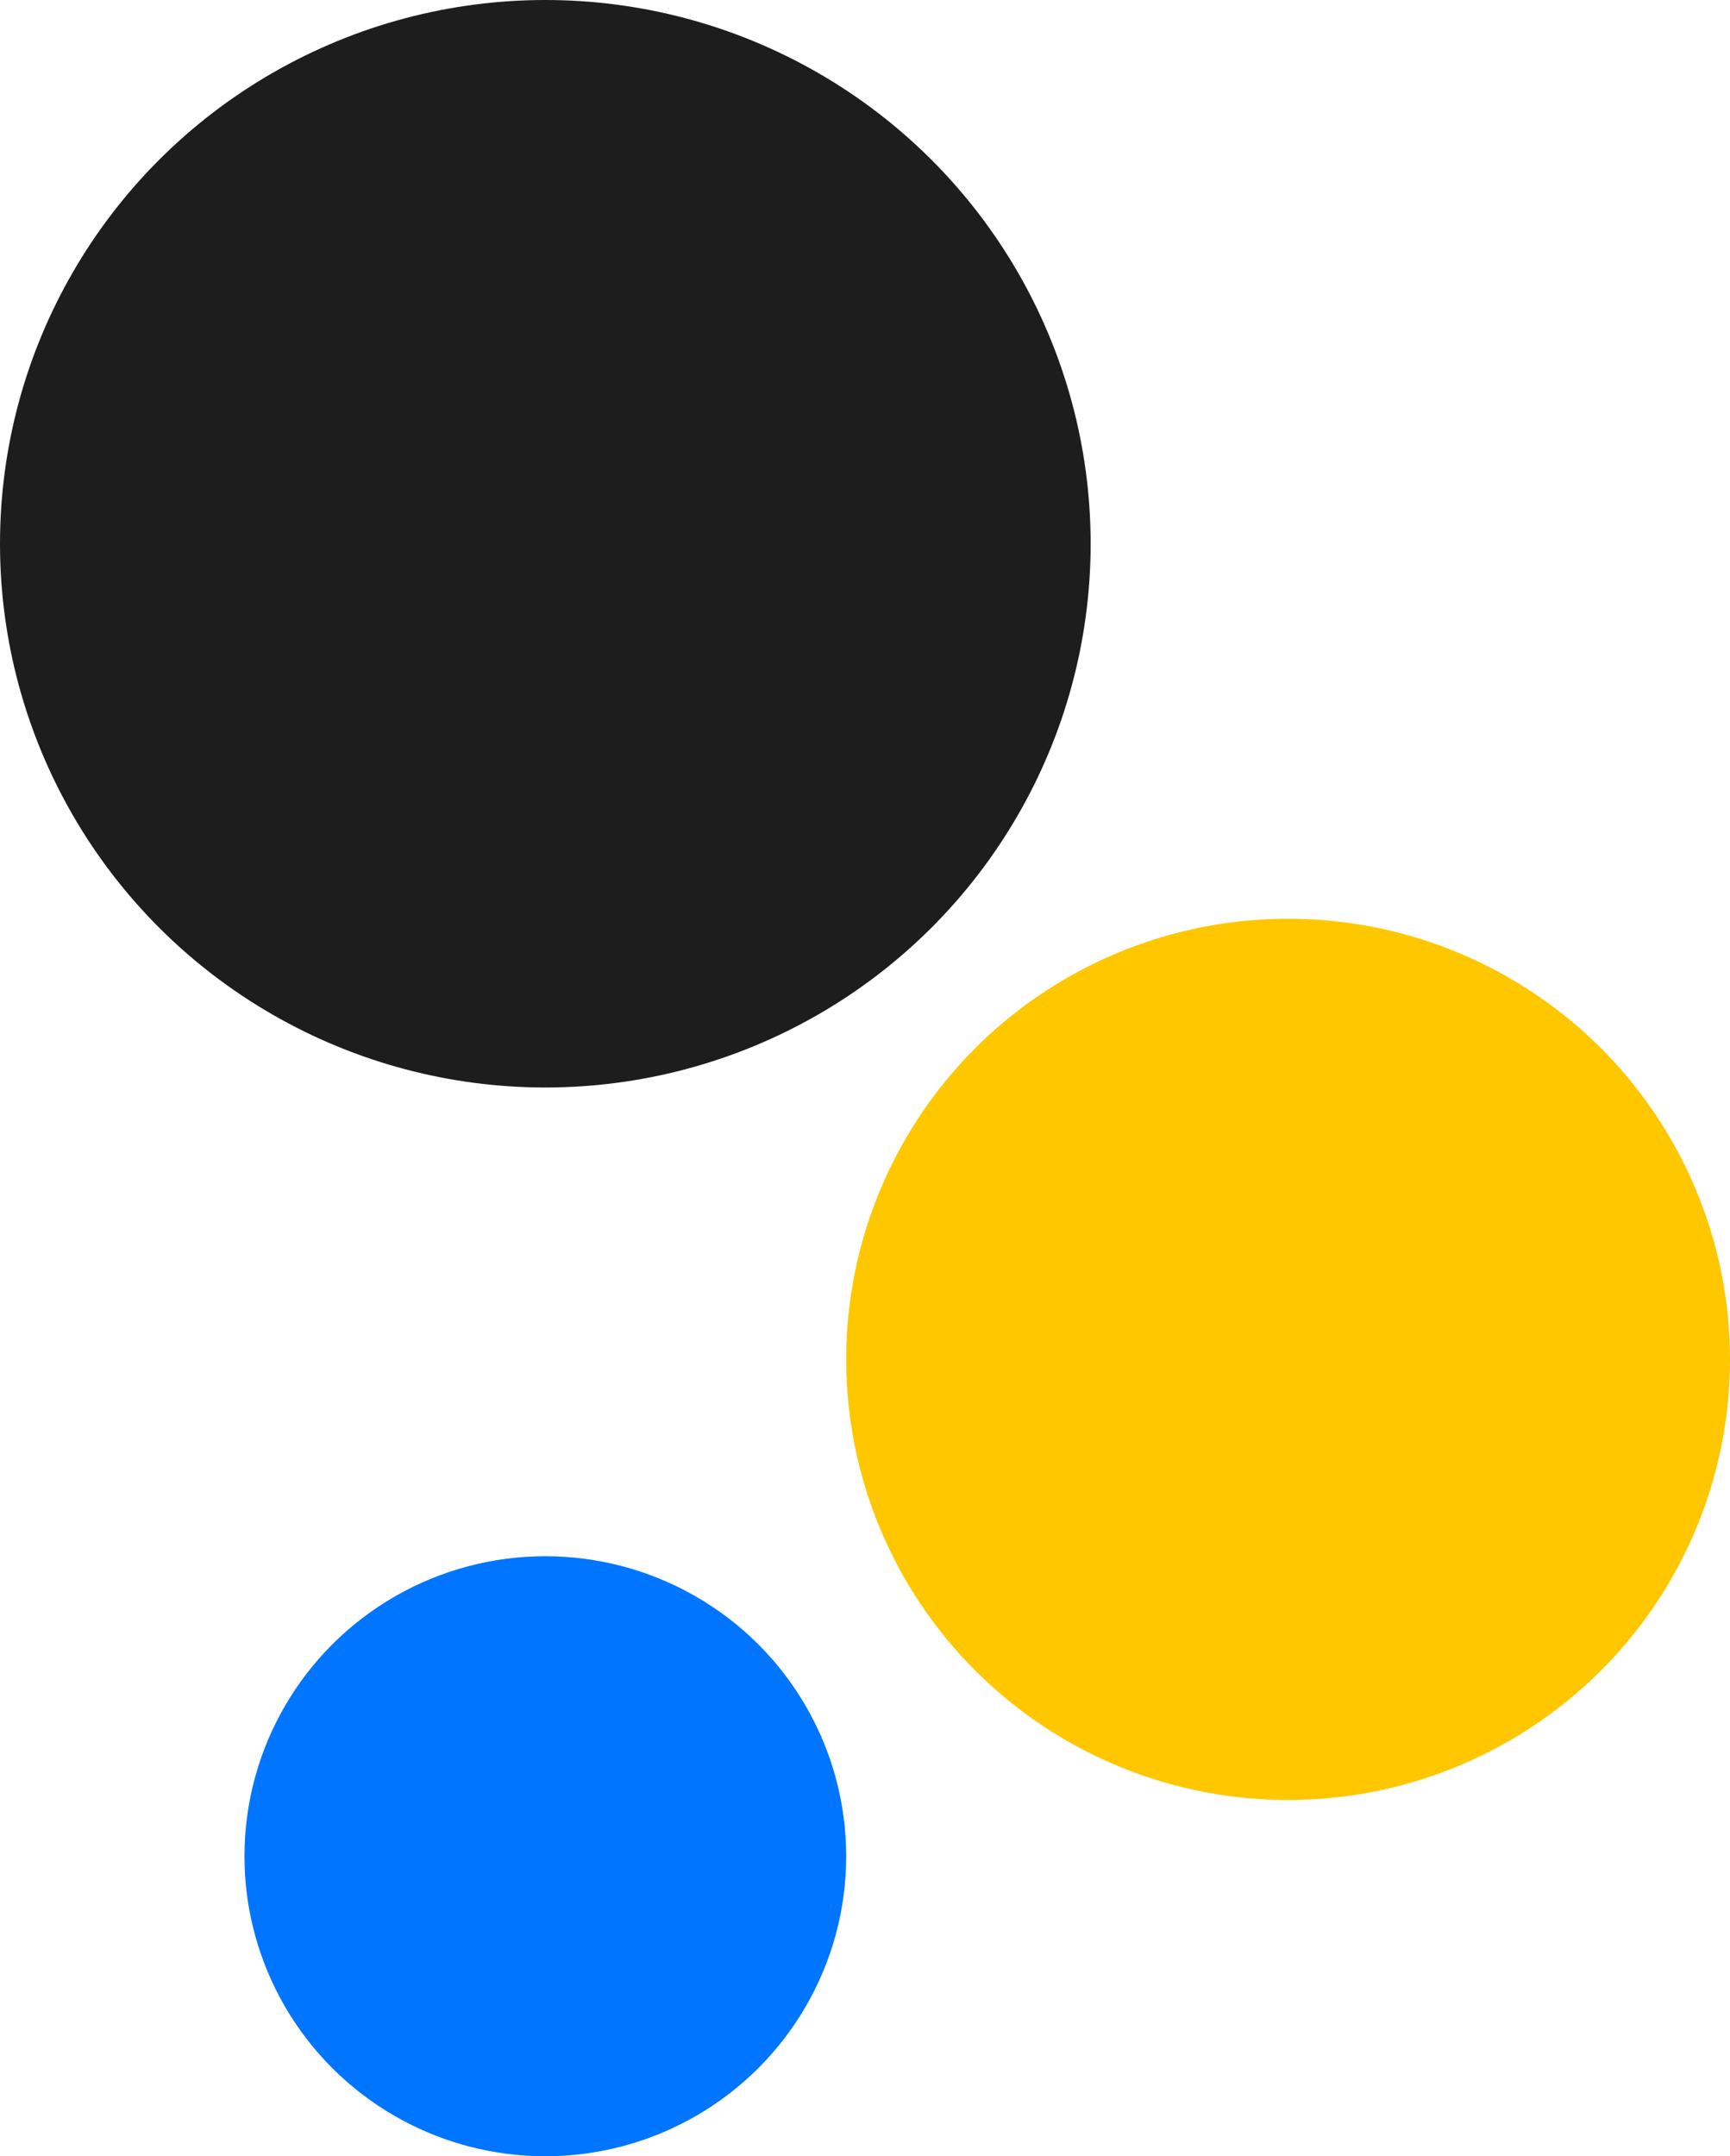 <svg width="65" height="81" viewBox="0 0 65 81" fill="none" xmlns="http://www.w3.org/2000/svg">
<ellipse cx="20.489" cy="20.426" rx="20.489" ry="20.426" fill="#1D1D1D"/>
<ellipse cx="48.397" cy="51.065" rx="16.603" ry="16.552" fill="#FFC700"/>
<ellipse cx="20.489" cy="69.73" rx="11.304" ry="11.27" fill="#0075FF"/>
</svg>
